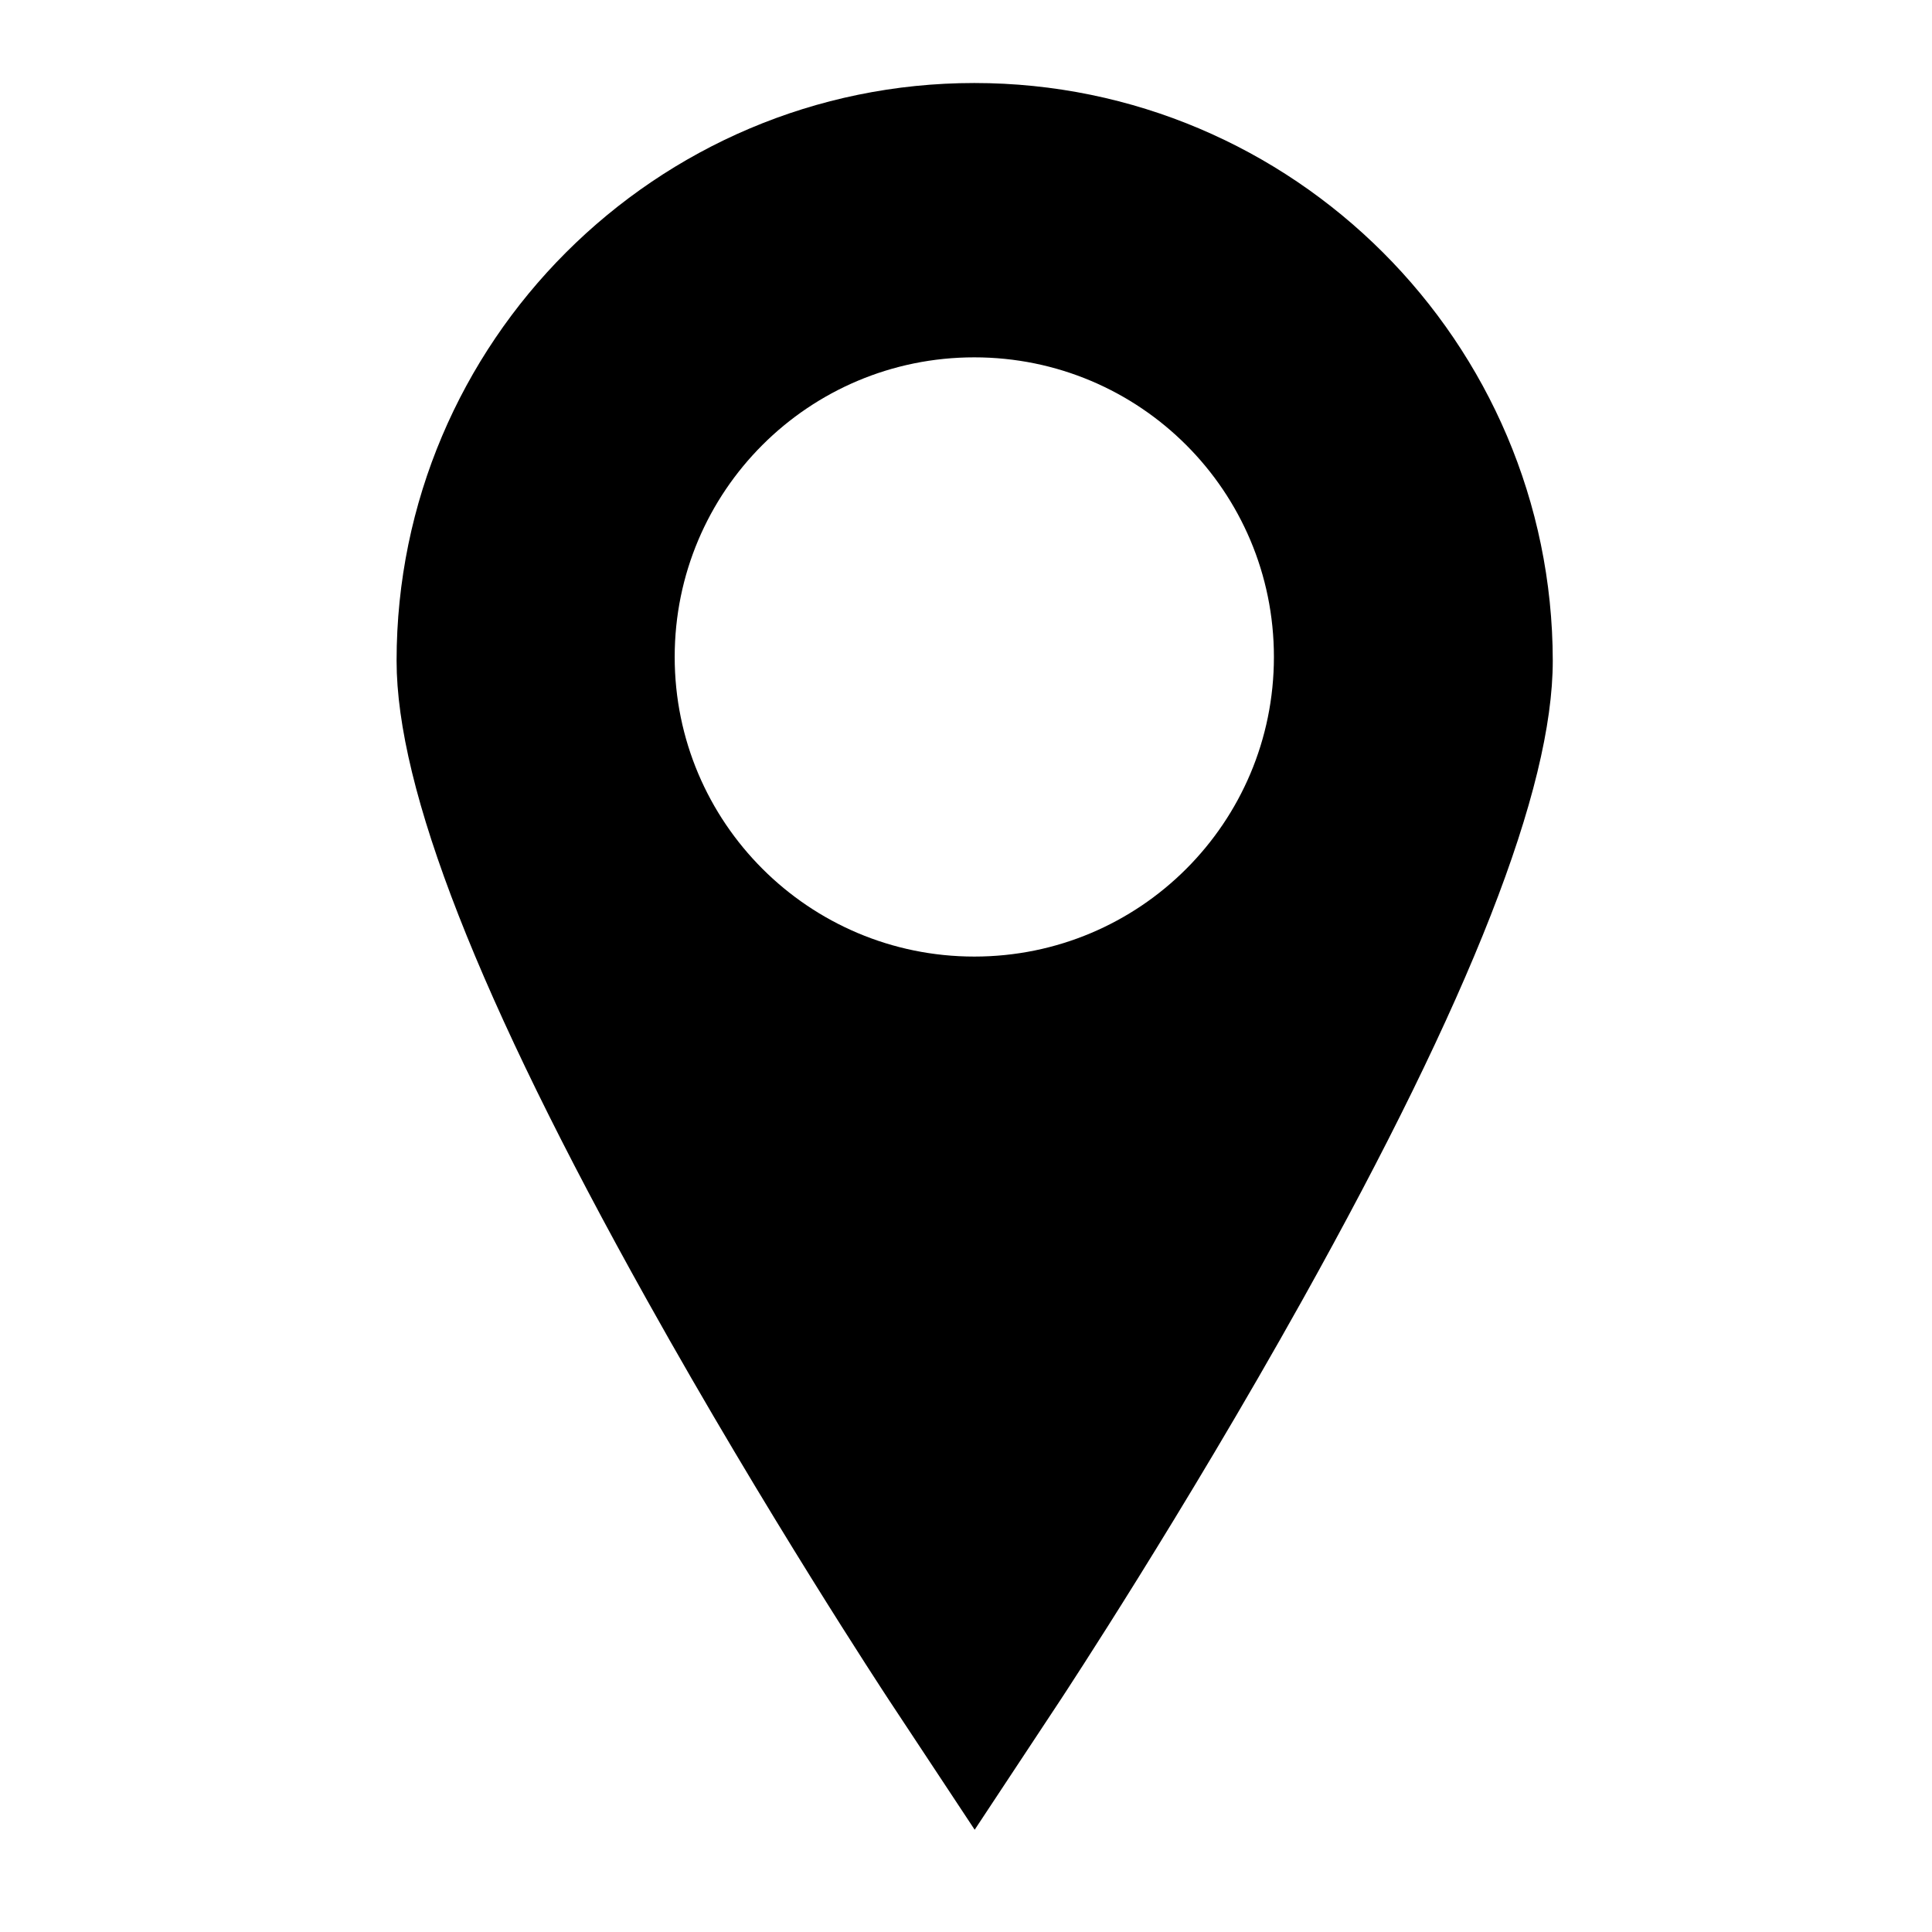 <svg enable-background="new 0 0 511.9 511.9" height="512" viewBox="0 0 512 512" width="512" xmlns="http://www.w3.org/2000/svg"><path d="m258.2 22c-84.4 0-153.1 68.7-153.1 153.1 0 34 21.7 89.5 66.4 169.5 31.6 56.6 62.7 103.8 64 105.8l22.8 34.5 22.8-34.5c1.3-2 32.4-49.2 64-105.8 44.7-80.1 66.4-135.5 66.4-169.5-.1-84.4-68.8-153.1-153.3-153.1zm0 231.5c-43.8 0-79.4-35.5-79.4-79.4s35.5-79.4 79.4-79.4 79.4 35.5 79.4 79.4-35.5 79.4-79.4 79.4z"/></svg>
